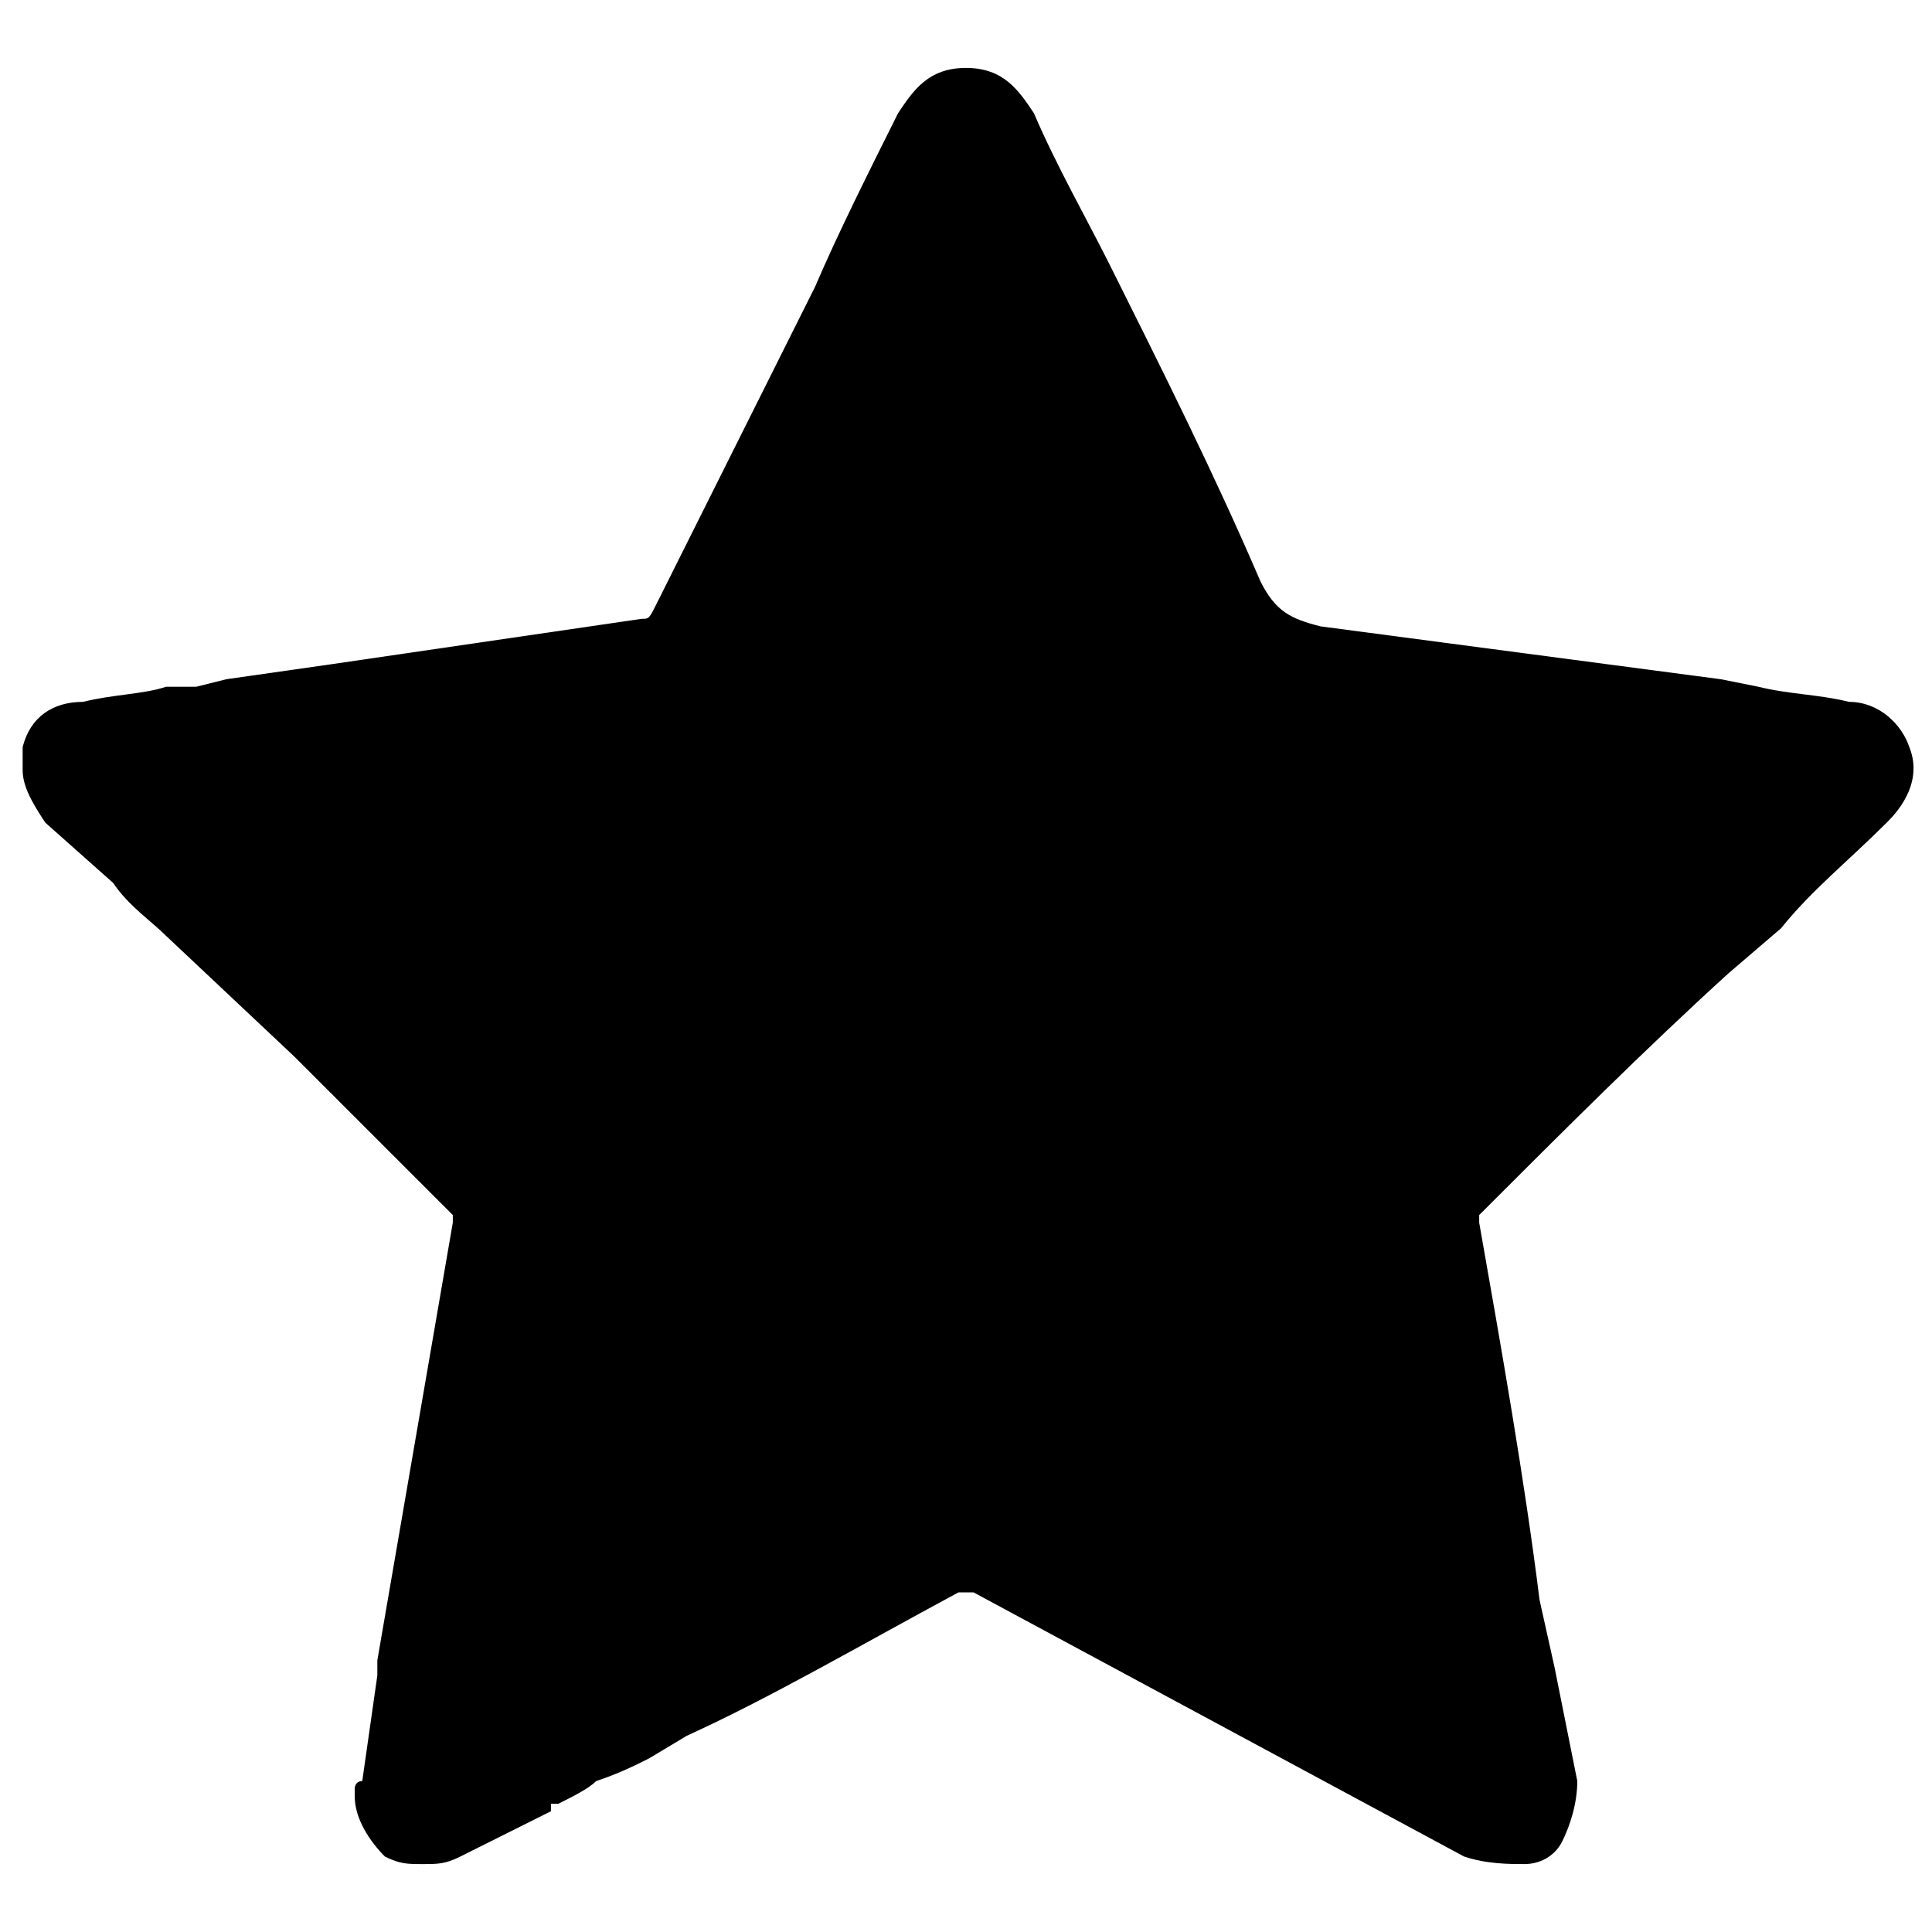 <svg xmlns="http://www.w3.org/2000/svg" viewBox="0 0 256 256"><path d="M11 93c-4 0-7 2-8 6v3c0 2 1 4 3 7l9 8c2 3 5 5 7 7l17 16 21 21v1l-10 58v2l-2 14c-1 0-1 1-1 1v1c0 3 2 6 4 8 2 1 3 1 5 1s3 0 5-1l12-6v-1h1c2-1 4-2 5-3 3-1 5-2 7-3l5-3c11-5 23-12 36-19h2l65 35c3 1 6 1 8 1s4-1 5-3 2-5 2-8l-3-15-2-9c-2-16-5-33-8-50v-1c11-11 22-22 33-32l7-6c4-5 9-9 14-14h0c1-1 5-5 3-10-1-3-4-6-8-6-4-1-8-1-12-2l-5-1-53-7c-4-1-6-2-8-6-6-14-13-28-20-42h0c-3-6-7-13-10-20-2-3-4-6-9-6s-7 3-9 6c-4 8-8 16-11 23l-6 12-15 30c-1 2-1 2-2 2l-41 6-14 2-4 1h-4c-3 1-7 1-11 2z"/></svg>
